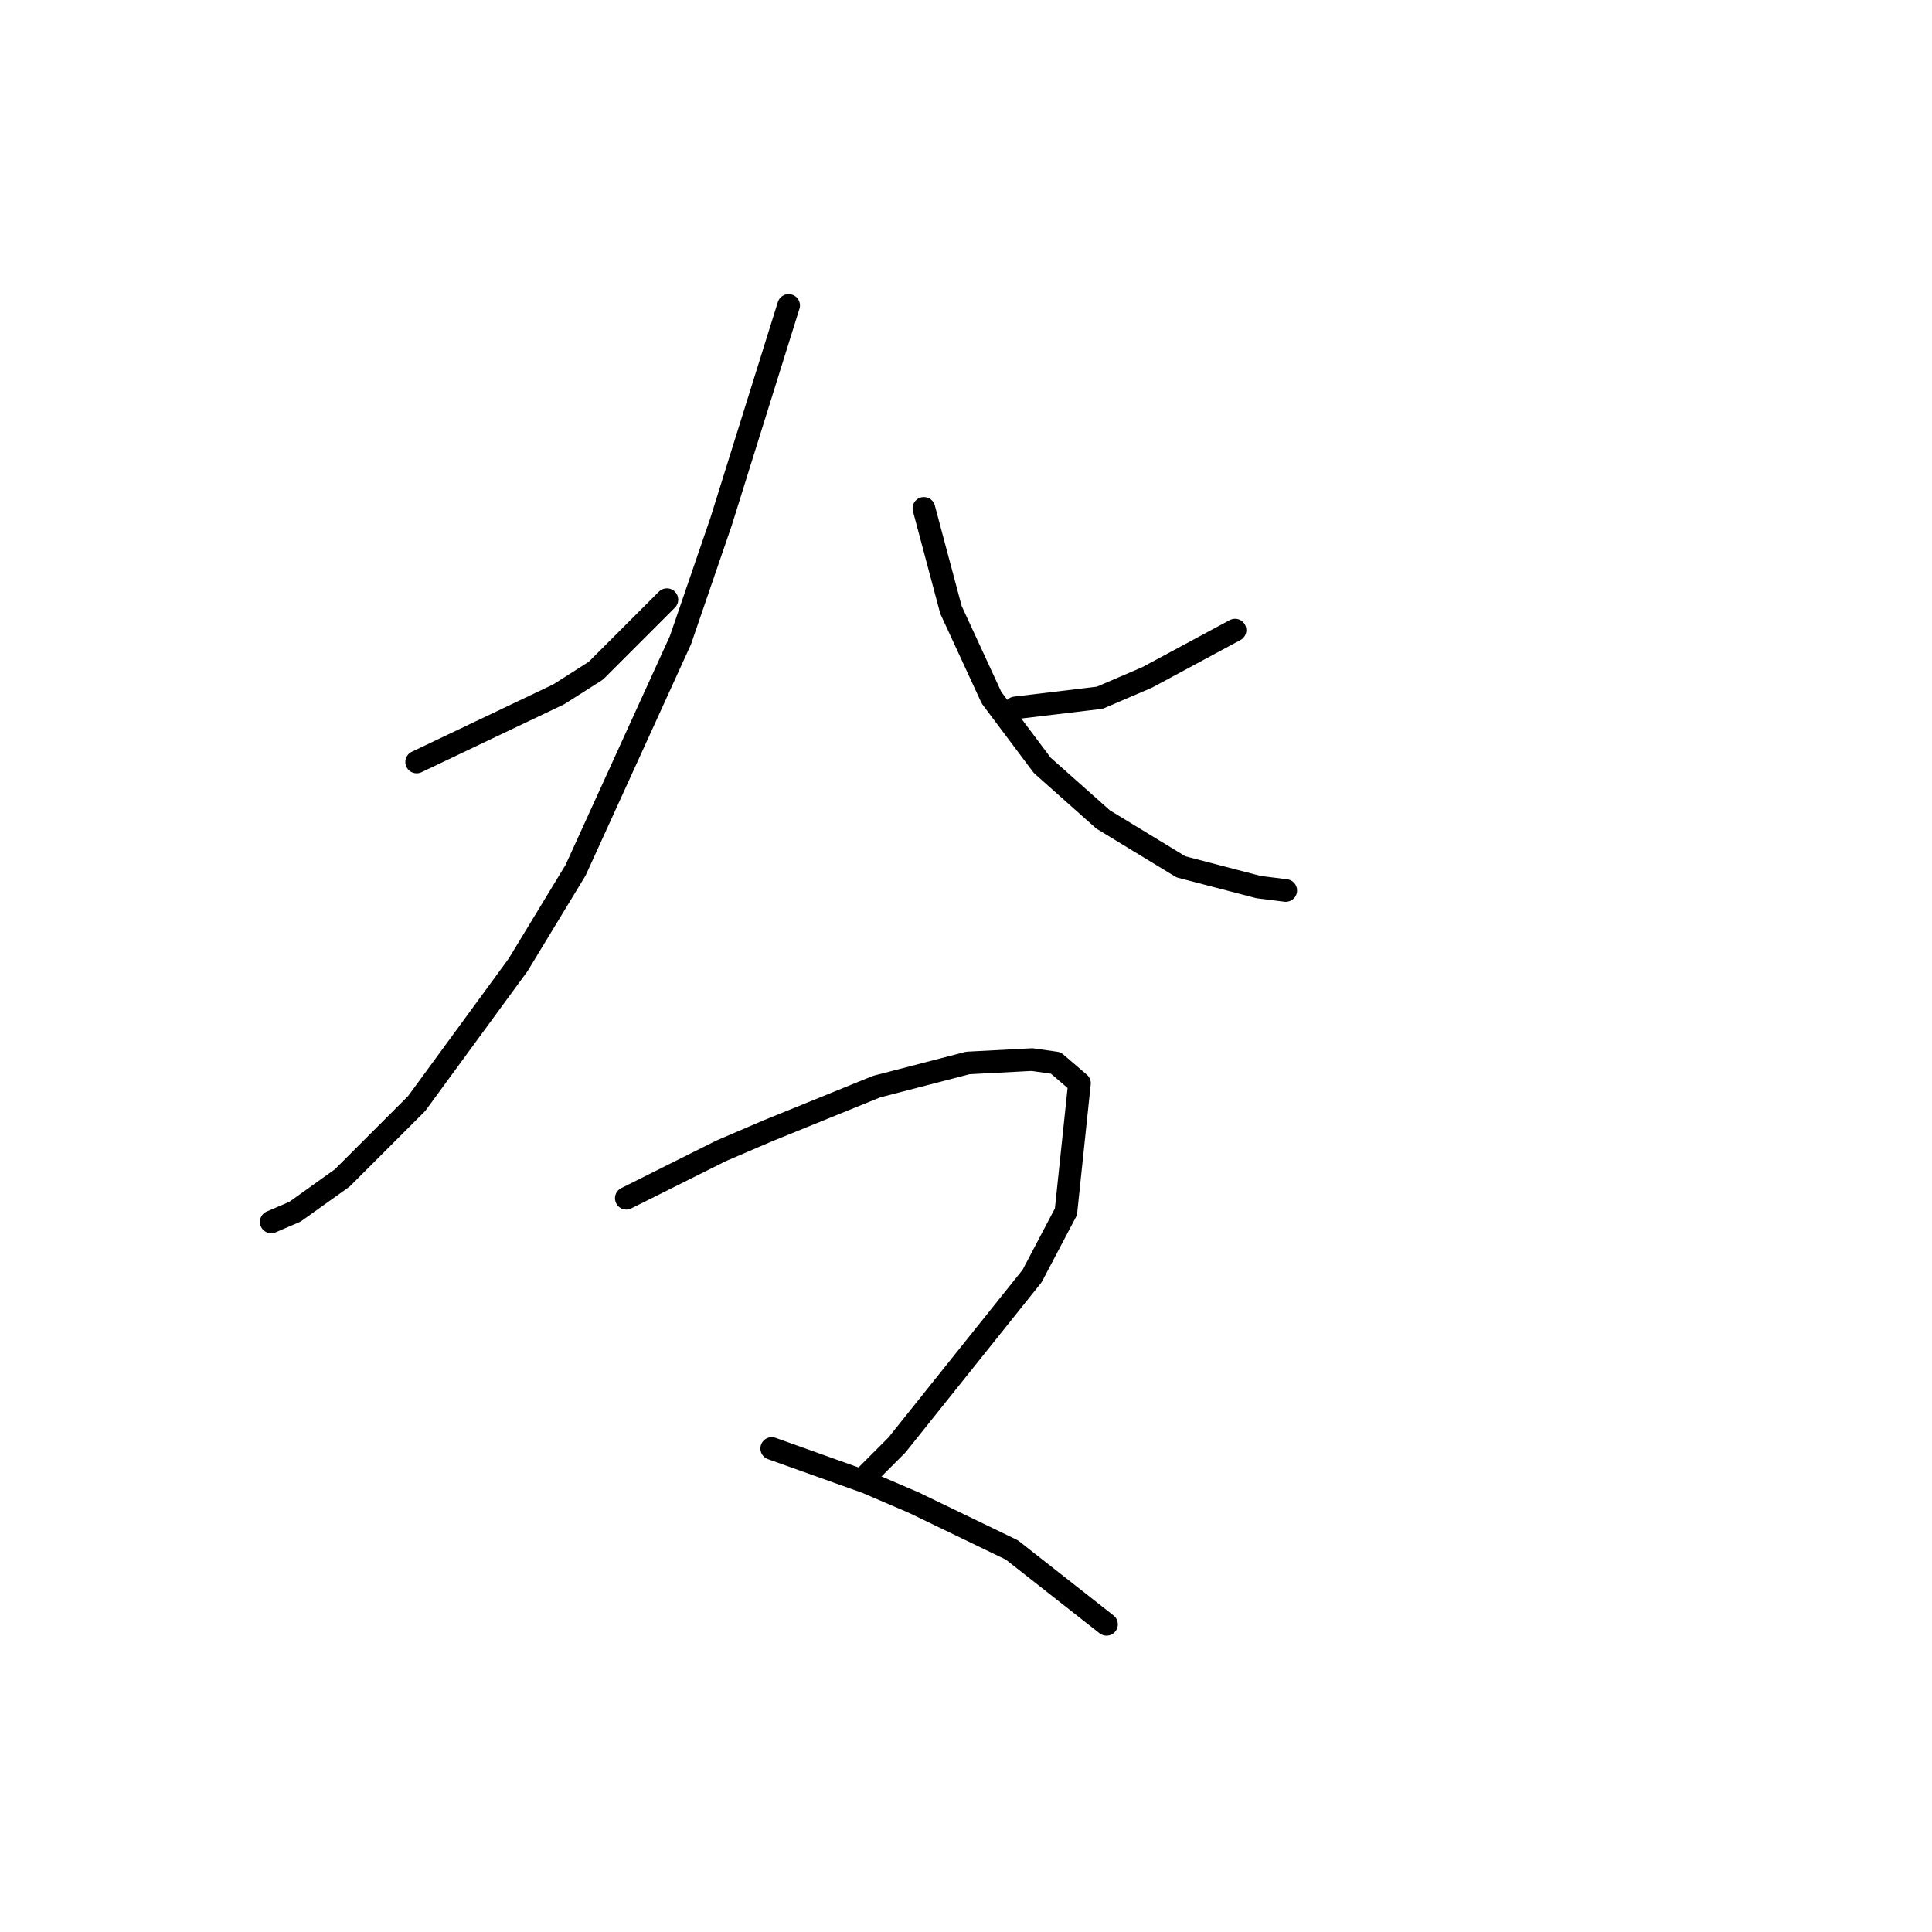 <?xml version="1.0" standalone="no"?>
    <svg width="256" height="256" xmlns="http://www.w3.org/2000/svg" version="1.1">
    <polyline stroke="black" stroke-width="3" stroke-linecap="round" fill="transparent" stroke-linejoin="round" points="55.207 100.967 64.617 96.486 74.027 92.005 78.956 88.868 88.366 79.458 88.366 79.458 " />
        <polyline stroke="black" stroke-width="3" stroke-linecap="round" fill="transparent" stroke-linejoin="round" points="104.498 40.473 100.017 54.813 95.536 69.152 90.158 84.835 76.267 115.306 68.65 127.853 55.207 146.225 45.348 156.083 39.075 160.564 35.938 161.909 35.938 161.909 " />
        <polyline stroke="black" stroke-width="3" stroke-linecap="round" fill="transparent" stroke-linejoin="round" points="163.647 83.491 157.822 86.628 151.996 89.764 145.723 92.453 134.52 93.797 134.52 93.797 " />
        <polyline stroke="black" stroke-width="3" stroke-linecap="round" fill="transparent" stroke-linejoin="round" points="122.422 67.359 124.214 74.081 126.007 80.802 131.384 92.453 138.105 101.415 146.171 108.585 156.477 114.858 166.784 117.547 170.369 117.995 170.369 117.995 " />
        <polyline stroke="black" stroke-width="3" stroke-linecap="round" fill="transparent" stroke-linejoin="round" points="82.989 158.772 89.262 155.635 95.536 152.499 101.809 149.81 116.148 143.985 128.247 140.848 136.761 140.4 139.898 140.848 143.034 143.536 141.242 160.564 136.761 169.078 118.837 191.483 114.804 195.516 114.804 195.516 " />
        <polyline stroke="black" stroke-width="3" stroke-linecap="round" fill="transparent" stroke-linejoin="round" points="102.257 191.931 108.531 194.172 114.804 196.412 121.077 199.101 134.072 205.374 146.619 215.233 146.619 215.233 " />
        </svg>